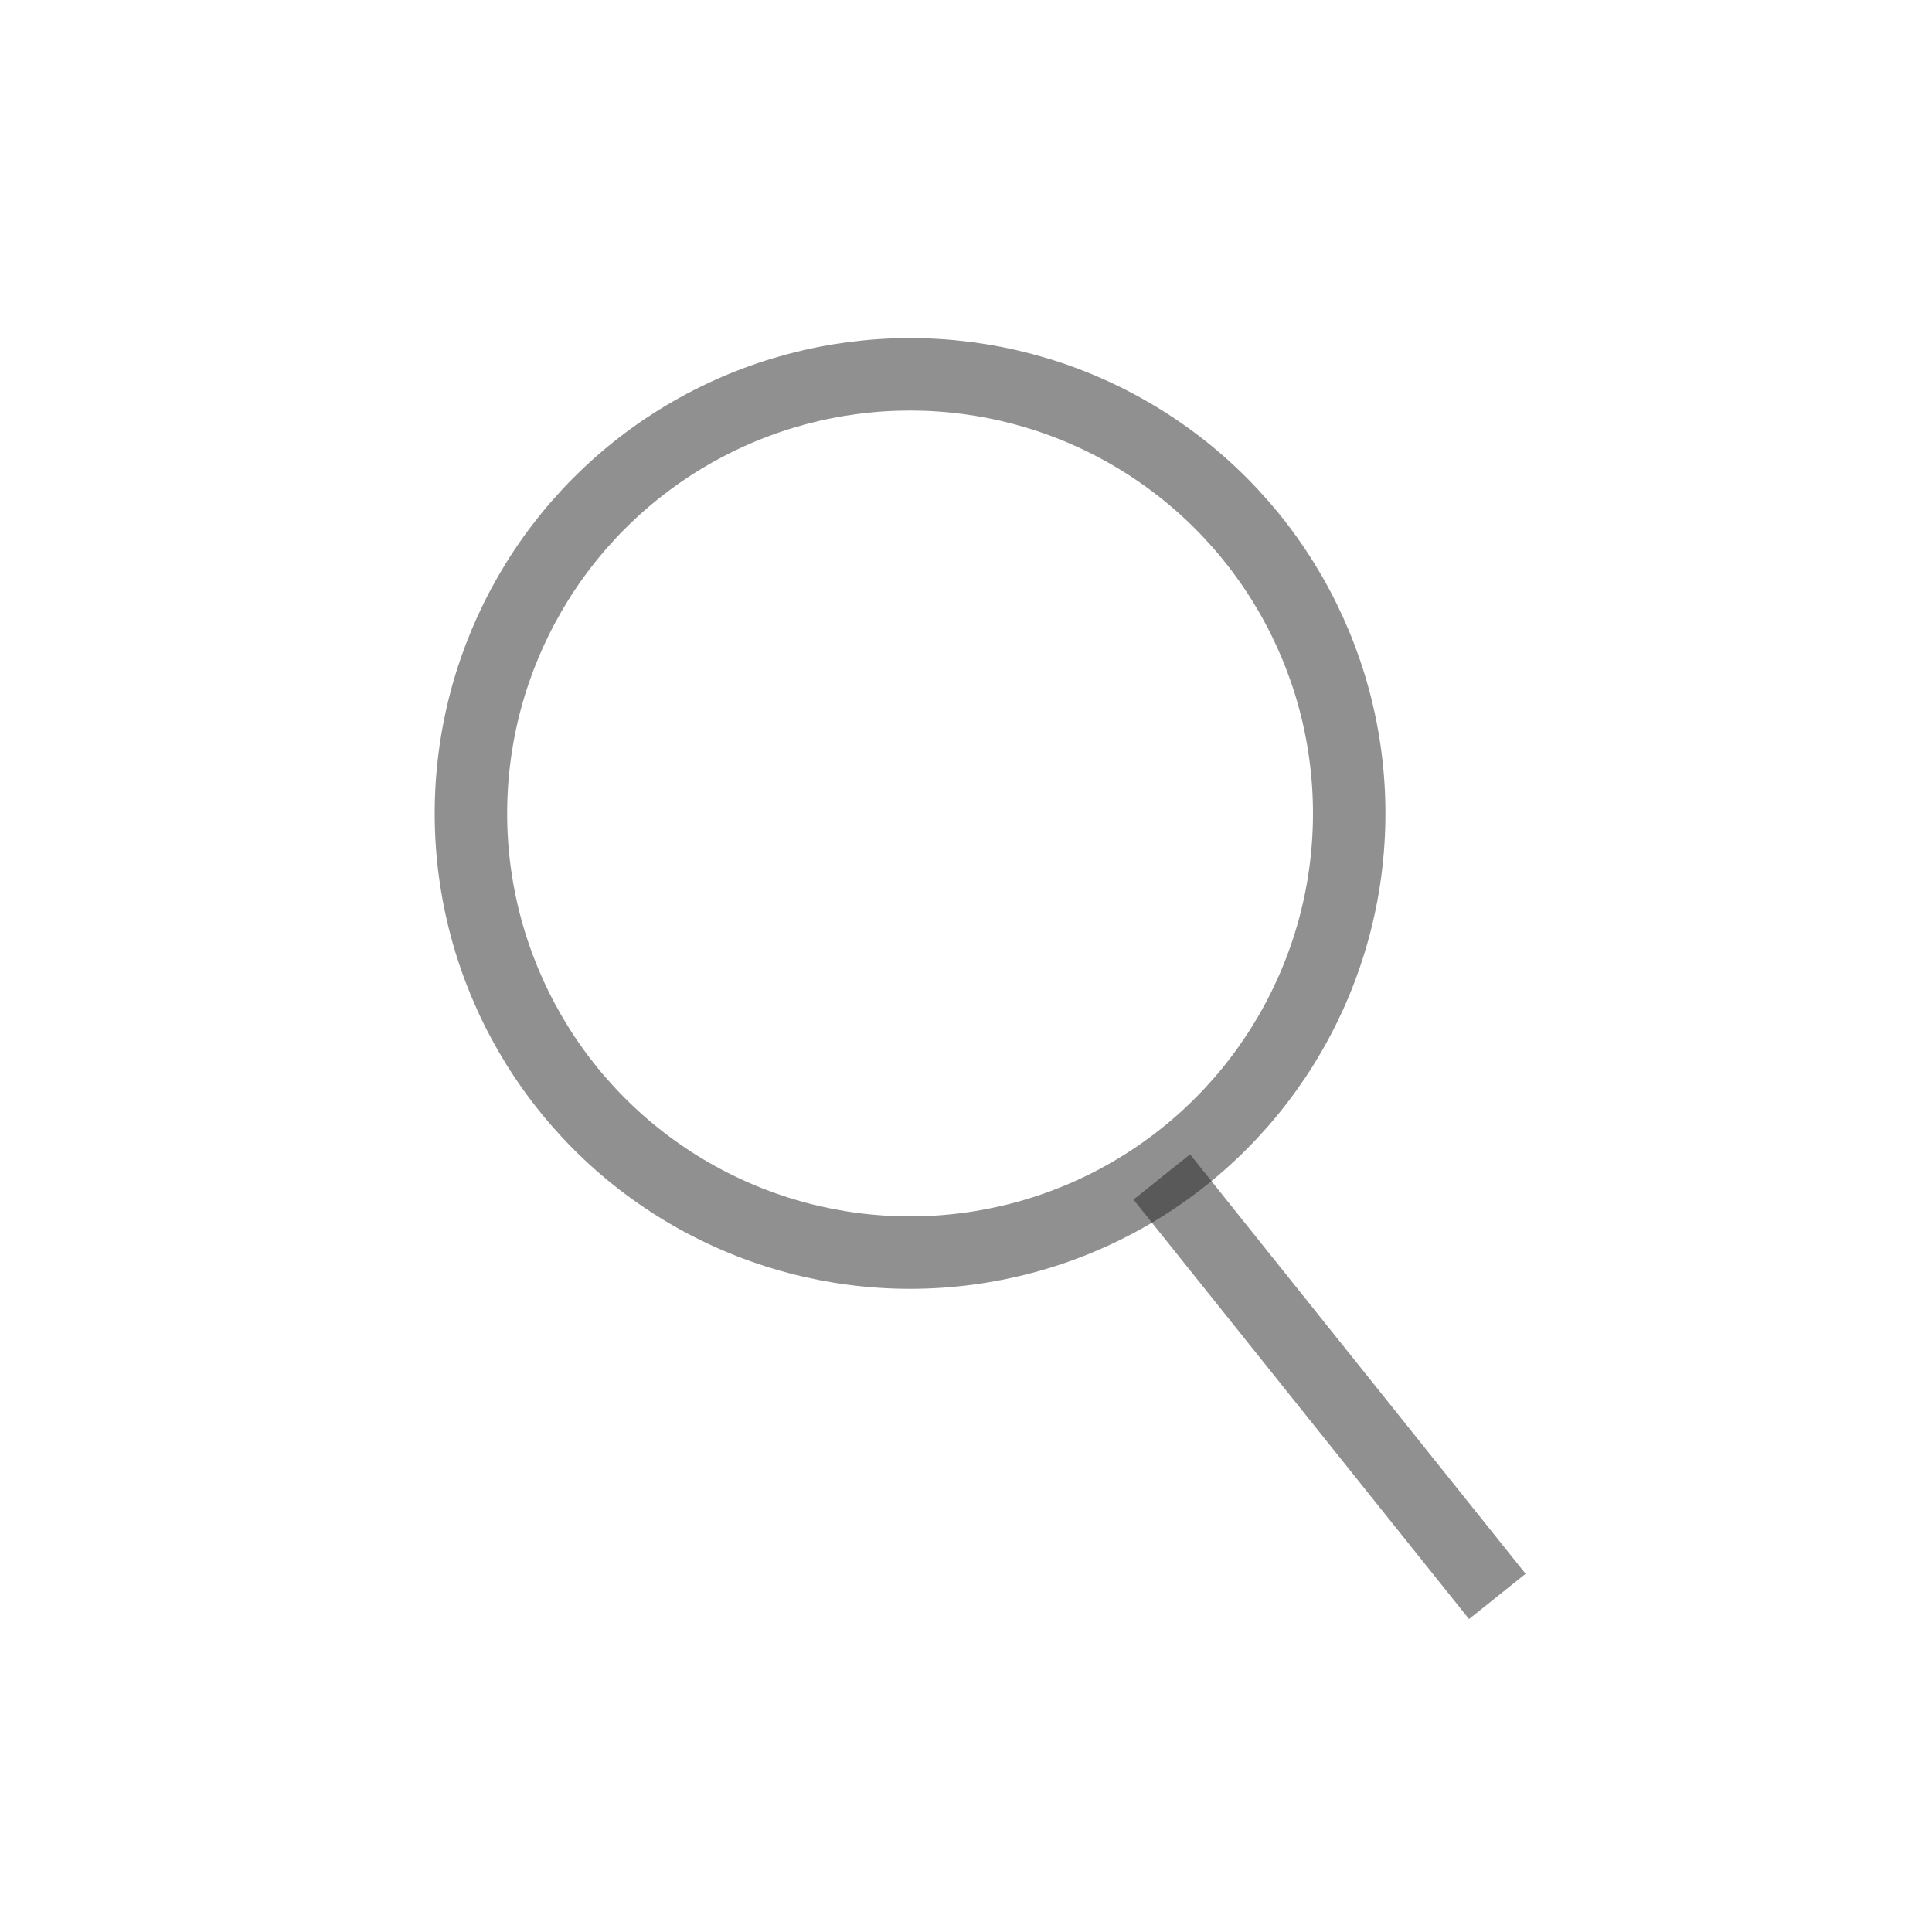 <svg width="40" height="40" viewBox="0 0 40 40" fill="none" xmlns="http://www.w3.org/2000/svg">
<circle cx="18.842" cy="16.842" r="9.092" stroke="#232323" stroke-opacity="0.5" stroke-width="1.5"/>
<path d="M24.053 24.368L31 33.052" stroke="#232323" stroke-opacity="0.5" stroke-width="1.5"/>
</svg>
